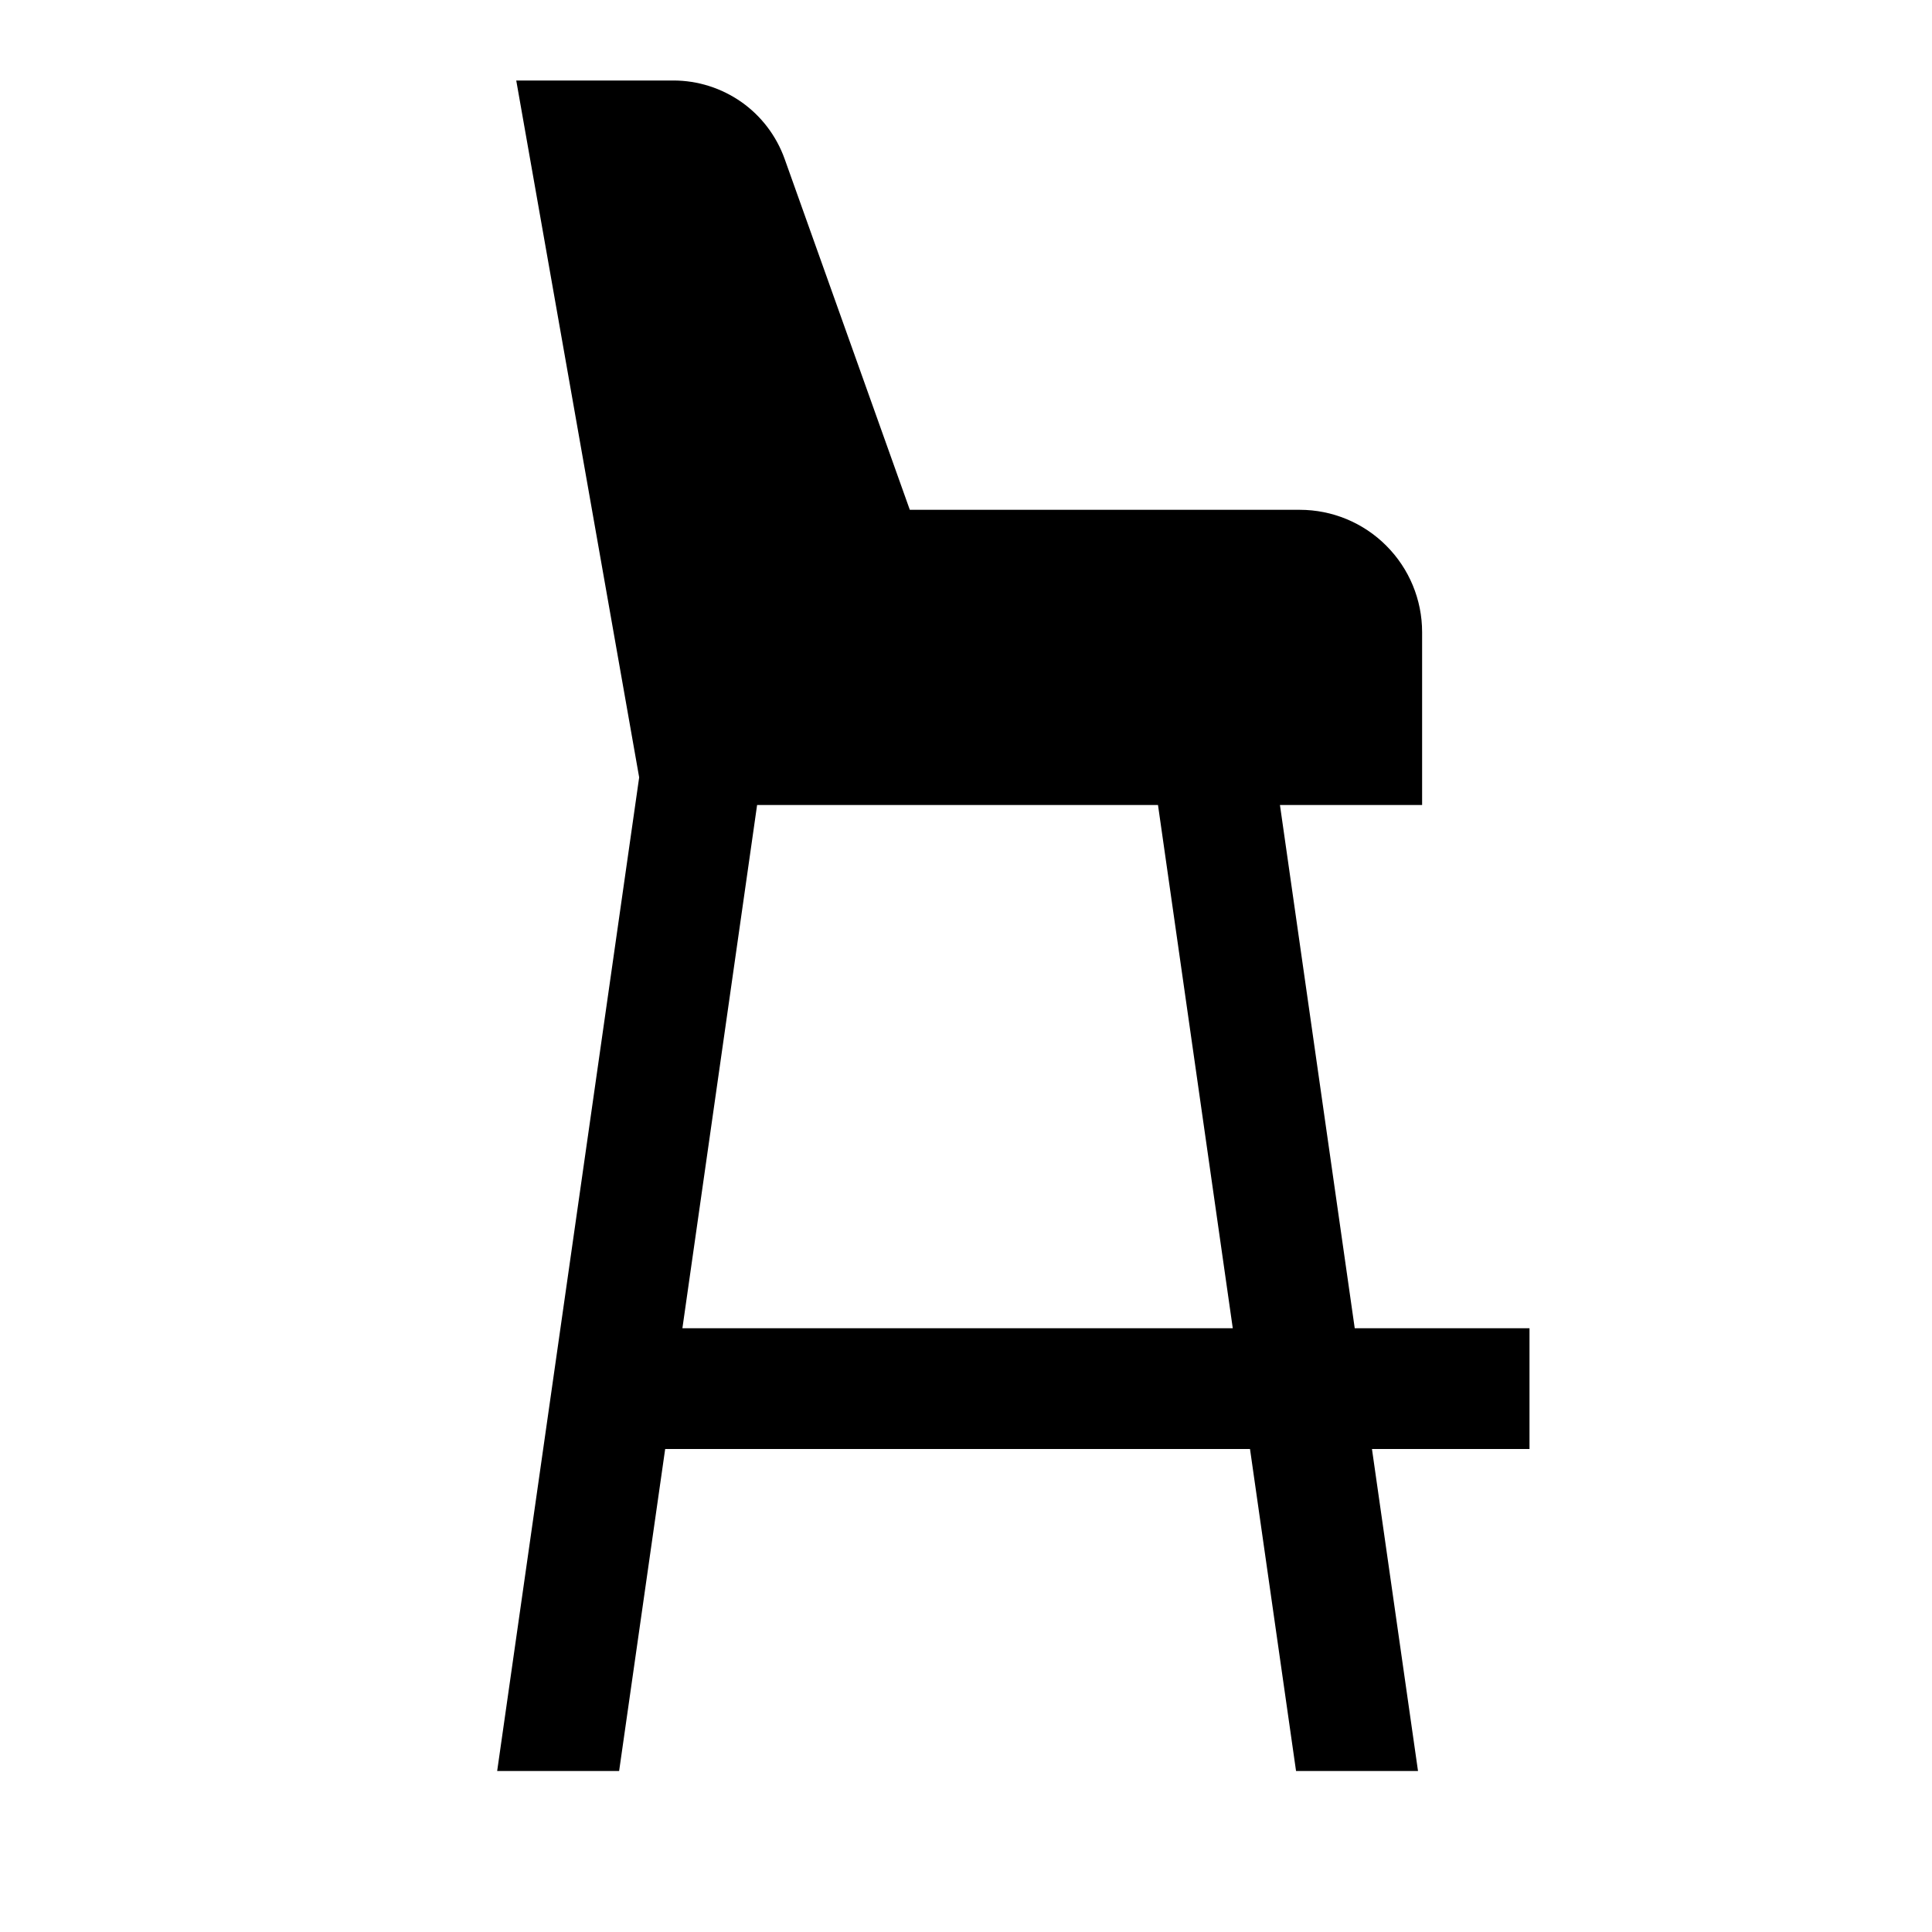 <svg width="24" height="24" viewBox="0 0 24 24" fill="none" xmlns="http://www.w3.org/2000/svg">
<path d="M6.176 22H7.691L8.263 18H15.528L16.1 22H17.615L17.043 18H19V16.5H16.829L15.9 10H17.666V7.853C17.666 7.45 17.506 7.064 17.221 6.779C16.936 6.493 16.549 6.333 16.146 6.333H11.302L9.747 1.974C9.645 1.689 9.458 1.442 9.211 1.268C8.963 1.094 8.668 1 8.365 1H6.413L7.94 9.657L6.176 22ZM9.405 10H14.385L15.314 16.5H8.477L9.405 10Z" fill="black"/>
</svg>
